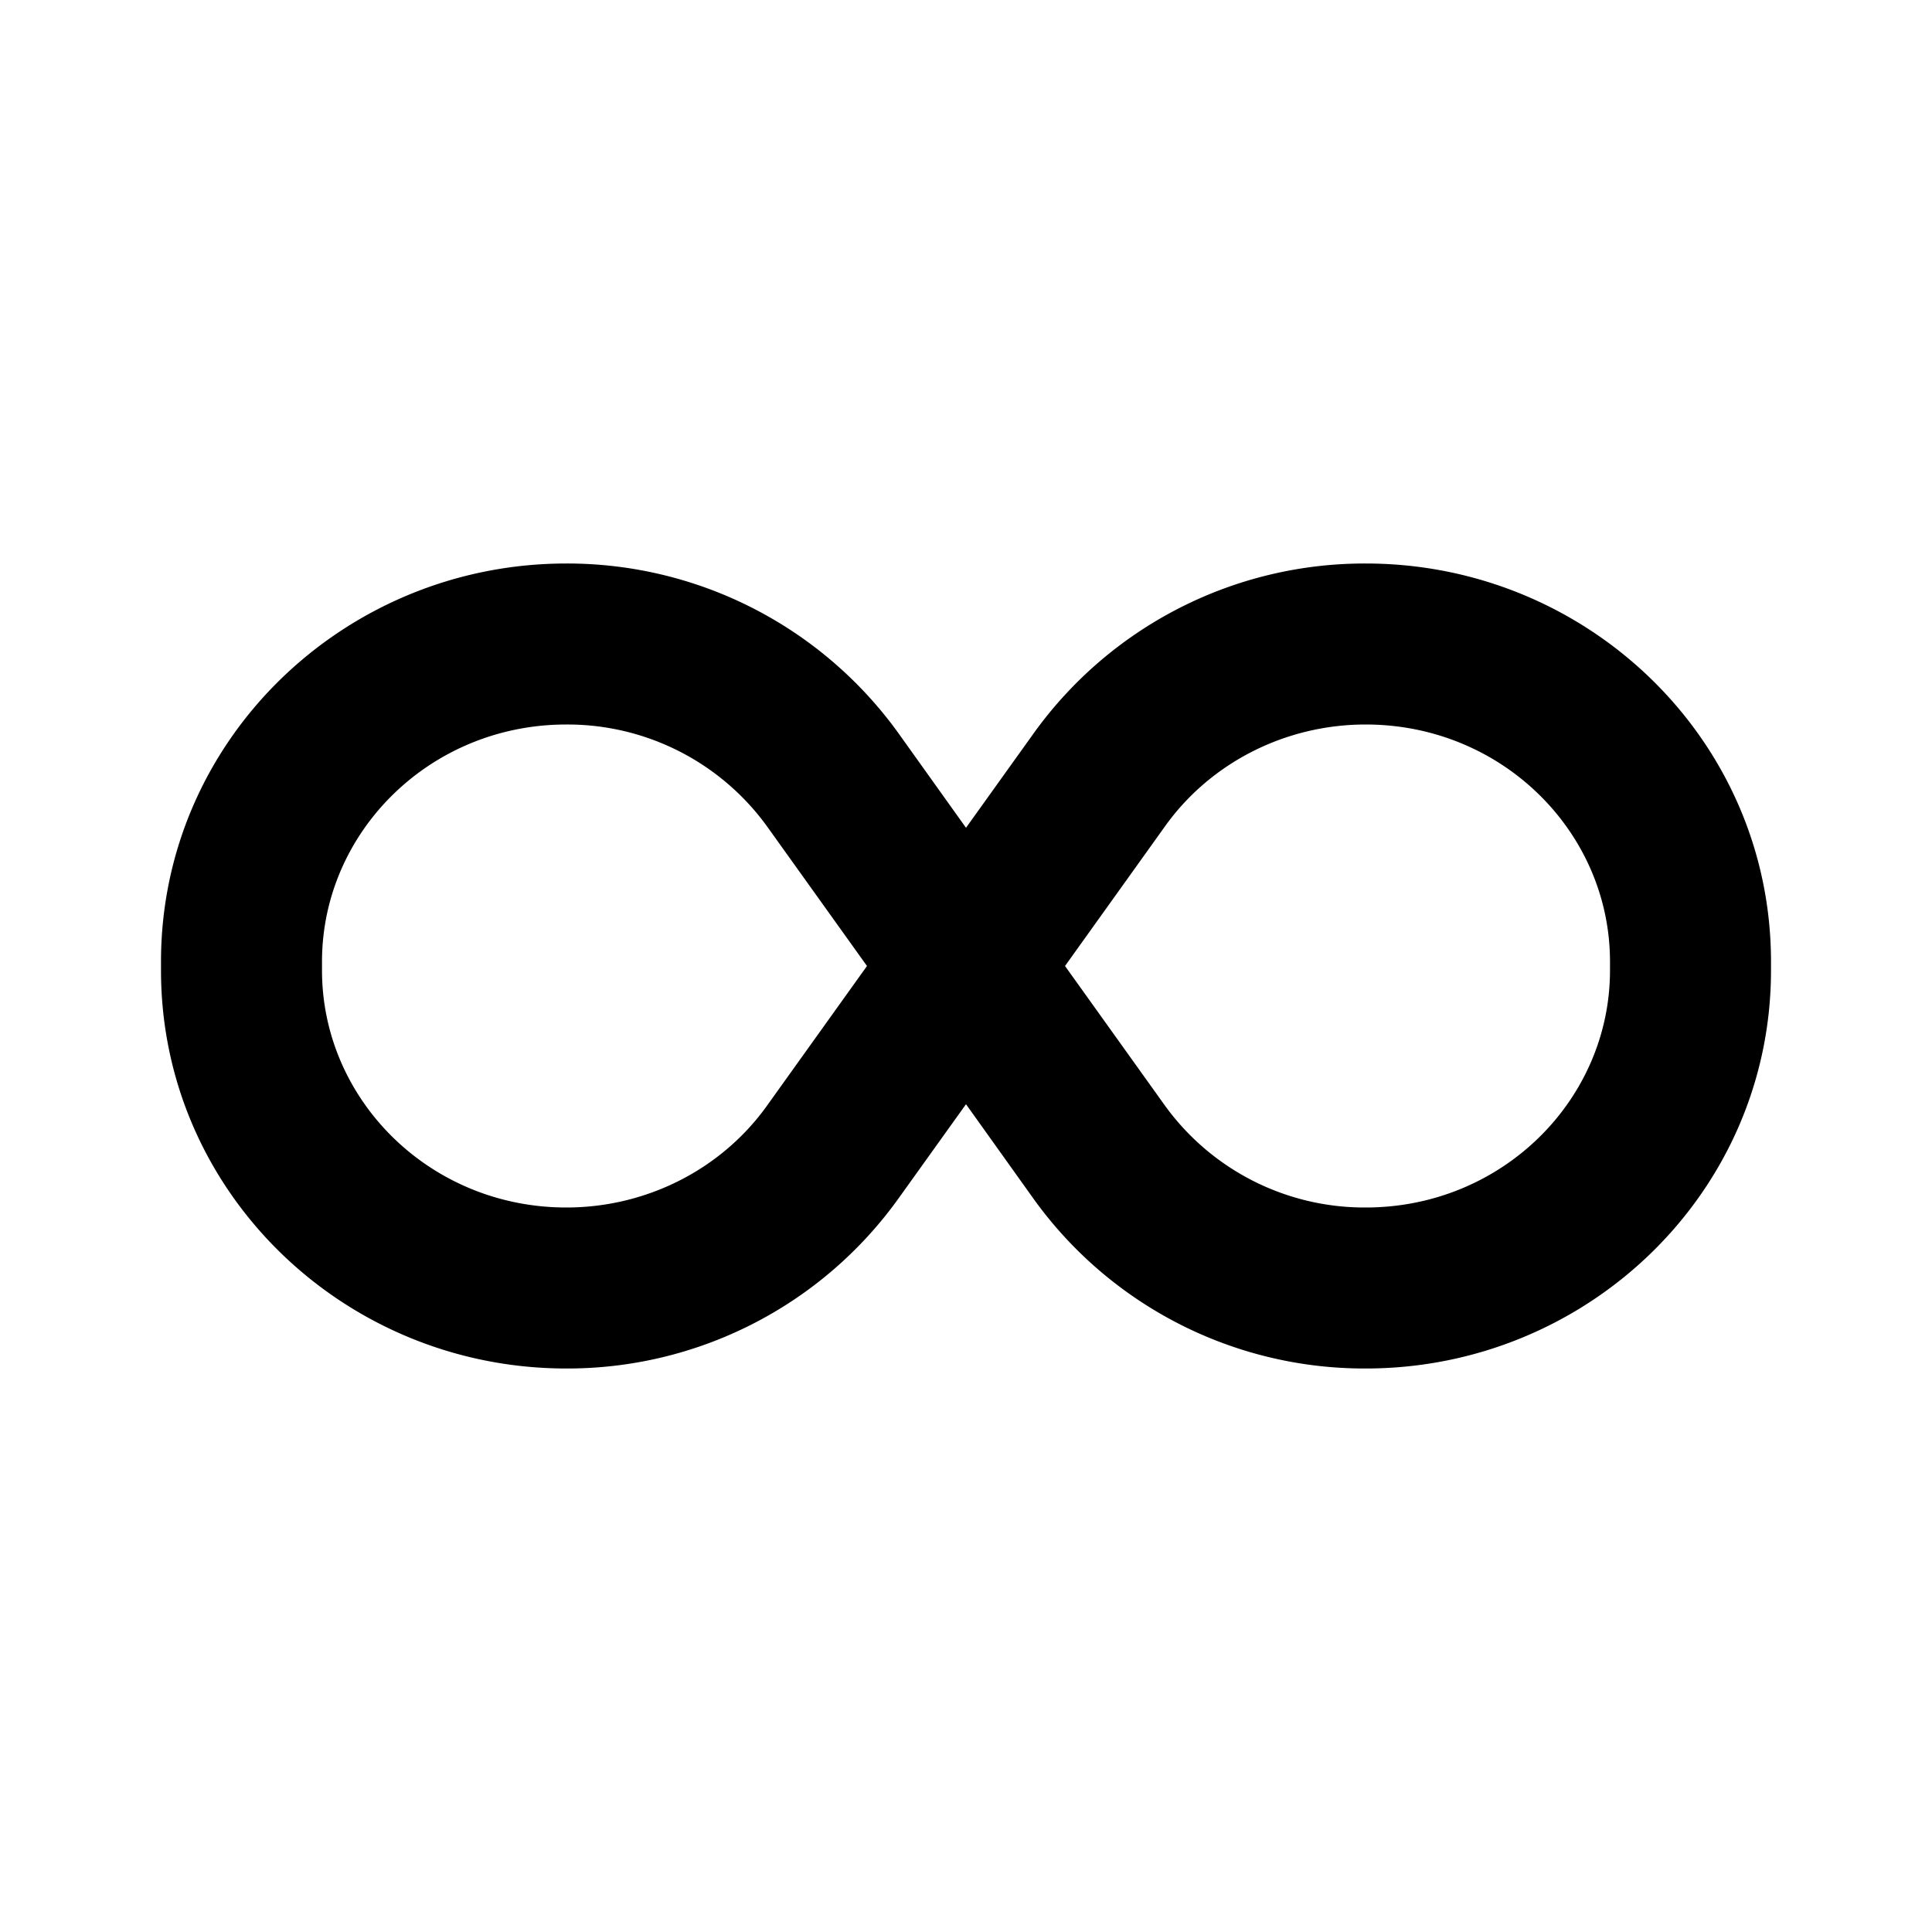 <svg xmlns="http://www.w3.org/2000/svg" xmlns:xlink="http://www.w3.org/1999/xlink" width="24" height="24" viewBox="0 0 24 24"><path fill="currentColor" fill-rule="evenodd" d="M2 11.946C2 9.193 4.276 7 7.035 7a5.07 5.07 0 0 1 4.12 2.1L12 10.283l.846-1.181A5.06 5.06 0 0 1 16.965 7C19.725 7 22 9.193 22 11.946v.108C22 14.807 19.724 17 16.965 17a5.06 5.06 0 0 1-4.12-2.1L12 13.717l-.846 1.181A5.06 5.06 0 0 1 7.035 17C4.275 17 2 14.807 2 12.054zm8.77.054l-1.242-1.735A3.06 3.06 0 0 0 7.035 9C5.338 9 4 10.34 4 11.946v.108C4 13.66 5.338 15 7.035 15c1 0 1.93-.477 2.493-1.265zm2.46 0l1.242 1.735A3.06 3.06 0 0 0 16.965 15C18.662 15 20 13.66 20 12.054v-.108C20 10.34 18.662 9 16.965 9c-1 0-1.93.477-2.493 1.265z" clip-rule="evenodd"/></svg>